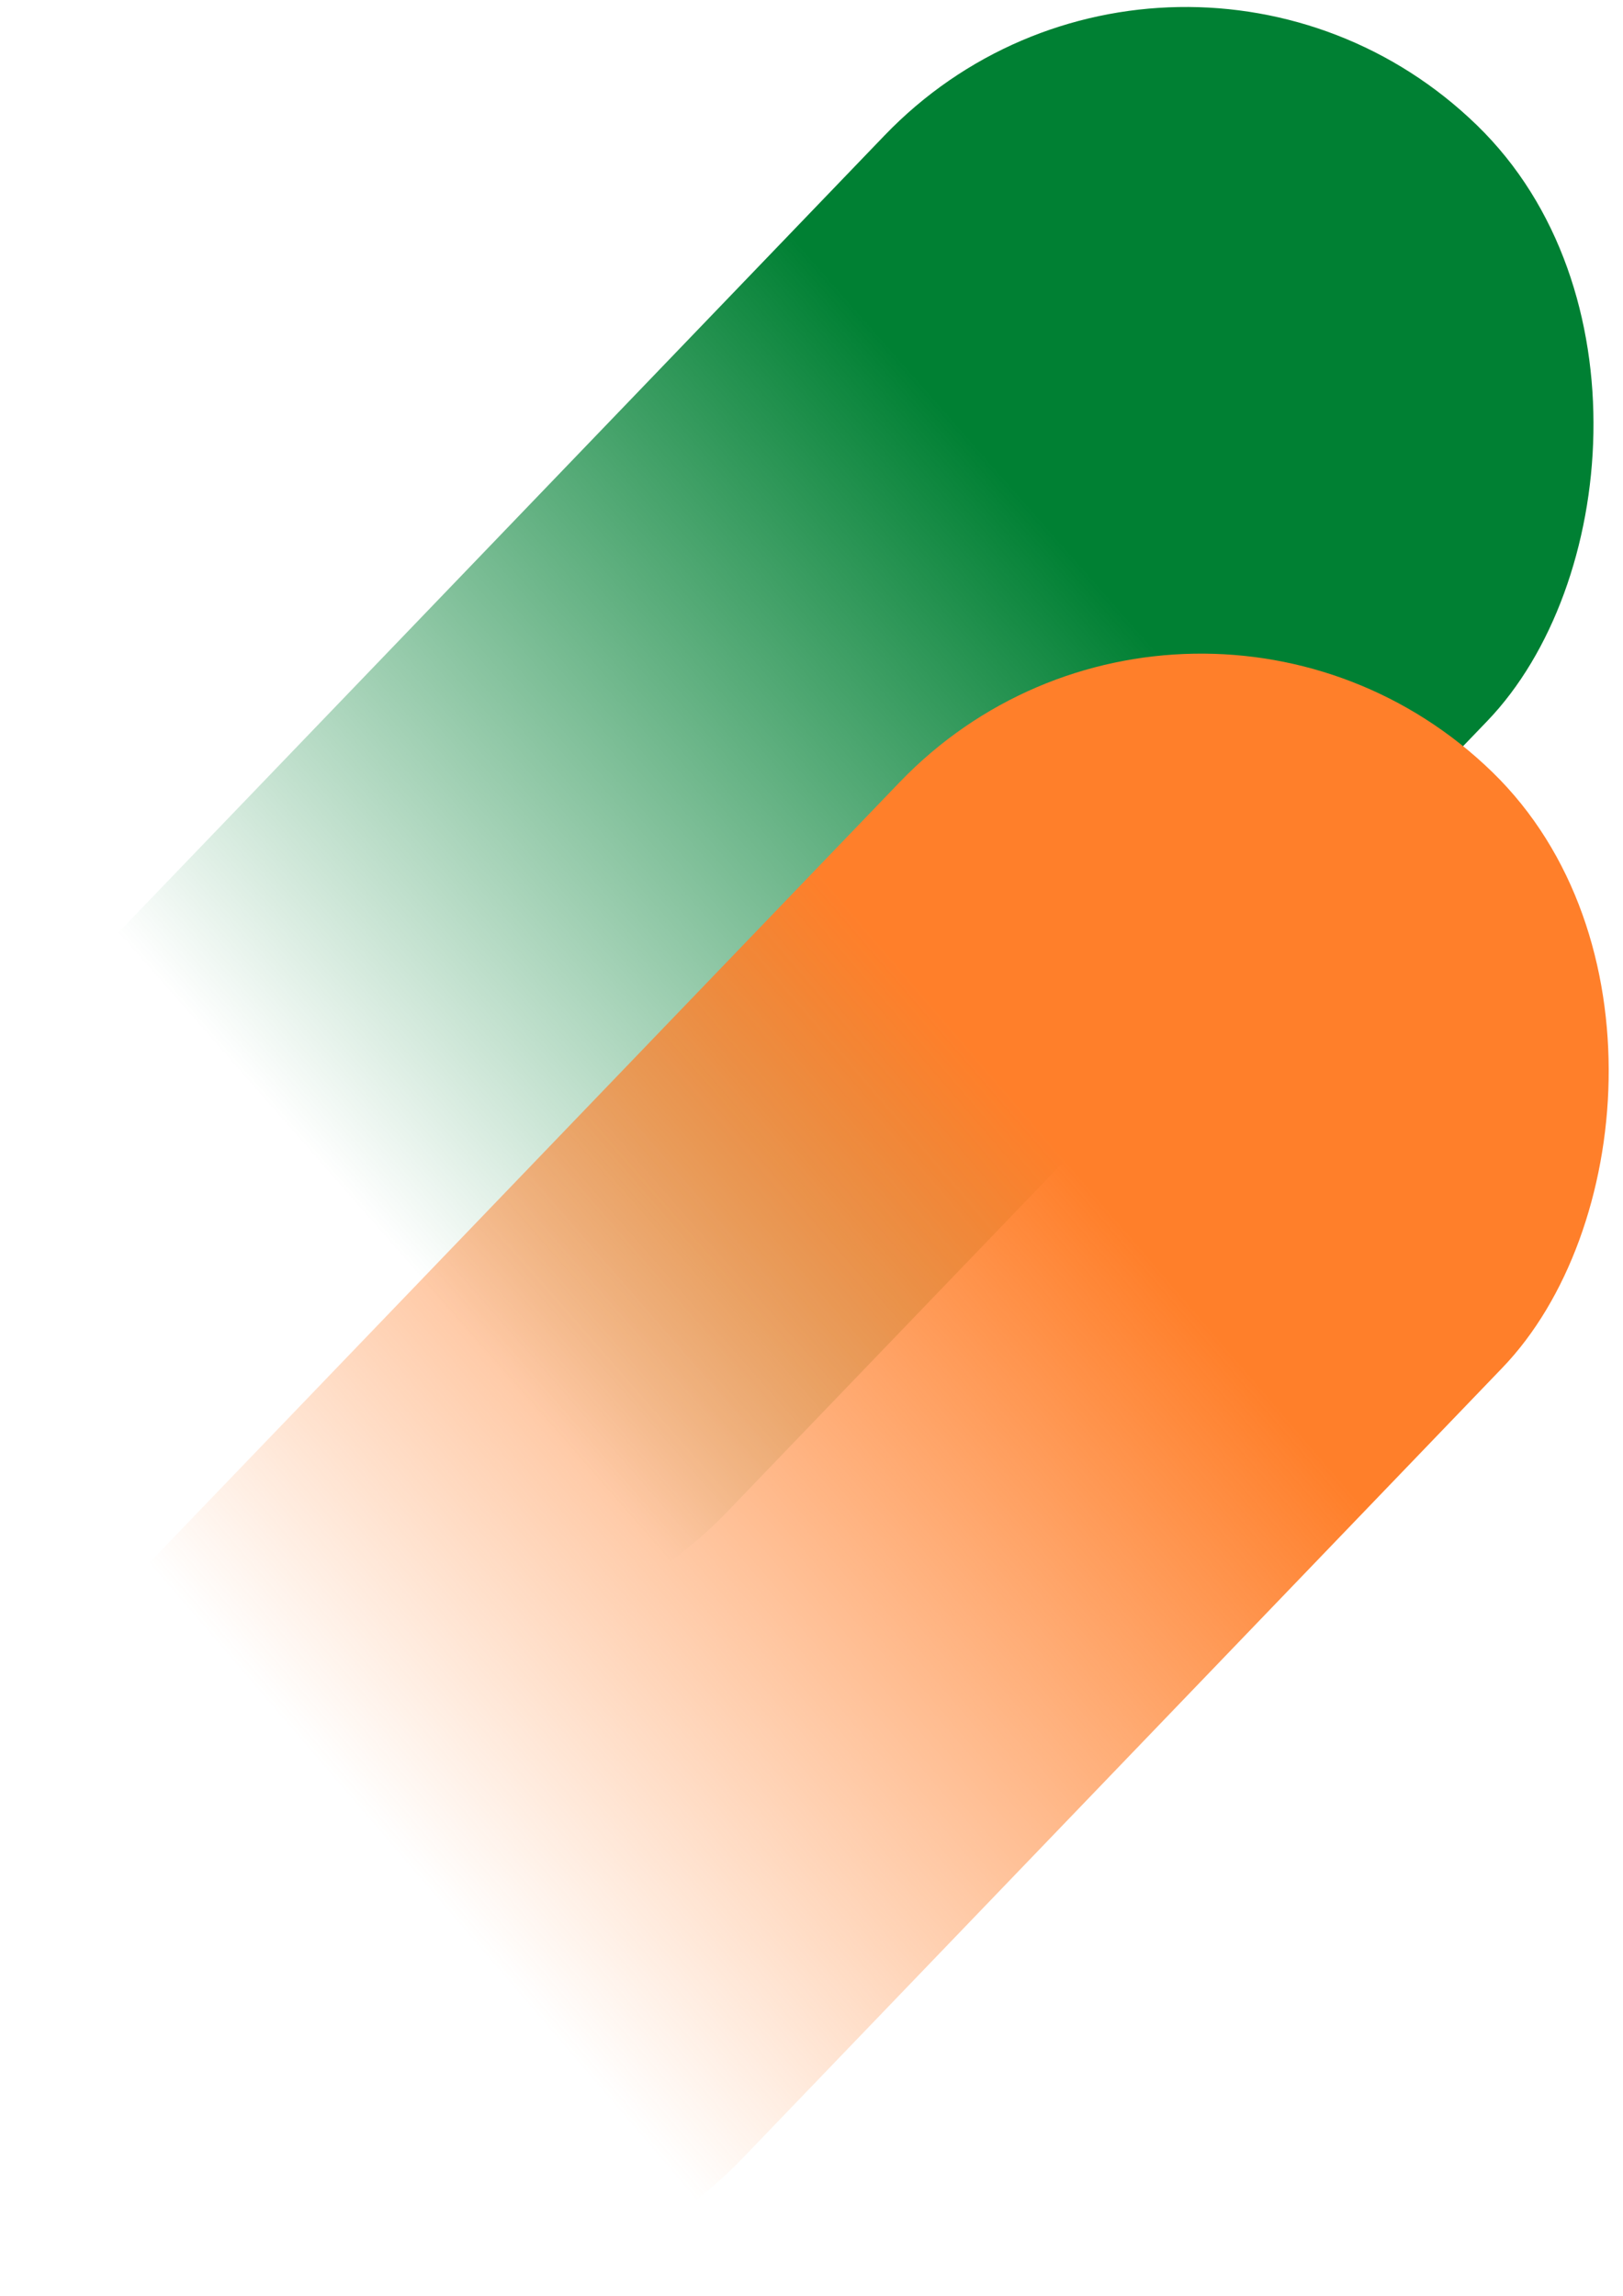 <?xml version="1.0" encoding="UTF-8" standalone="no"?>
<!-- Created with Inkscape (http://www.inkscape.org/) -->

<svg
   width="210mm"
   height="297mm"
   viewBox="0 0 210 297"
   version="1.1"
   id="svg5"
   inkscape:version="1.2 (dc2aedaf03, 2022-05-15)"
   sodipodi:docname="logo.svg"
   xmlns:inkscape="http://www.inkscape.org/namespaces/inkscape"
   xmlns:sodipodi="http://sodipodi.sourceforge.net/DTD/sodipodi-0.dtd"
   xmlns:xlink="http://www.w3.org/1999/xlink"
   xmlns="http://www.w3.org/2000/svg"
   xmlns:svg="http://www.w3.org/2000/svg">
  <sodipodi:namedview
     id="namedview7"
     pagecolor="#ffffff"
     bordercolor="#000000"
     borderopacity="0.25"
     inkscape:showpageshadow="2"
     inkscape:pageopacity="0.0"
     inkscape:pagecheckerboard="0"
     inkscape:deskcolor="#d1d1d1"
     inkscape:document-units="mm"
     showgrid="false"
     inkscape:lockguides="false"
     inkscape:zoom="0.39187386"
     inkscape:cx="382.77624"
     inkscape:cy="543.54226"
     inkscape:window-width="1362"
     inkscape:window-height="729"
     inkscape:window-x="0"
     inkscape:window-y="18"
     inkscape:window-maximized="1"
     inkscape:current-layer="layer1" />
  <defs
     id="defs2">
    <linearGradient
       inkscape:collect="always"
       id="linearGradient981">
      <stop
         style="stop-color:#ff7f2a;stop-opacity:1;"
         offset="0"
         id="stop977" />
      <stop
         style="stop-color:#ff7f2a;stop-opacity:0;"
         offset="1"
         id="stop979" />
    </linearGradient>
    <linearGradient
       inkscape:collect="always"
       id="linearGradient973">
      <stop
         style="stop-color:#008033;stop-opacity:1;"
         offset="0"
         id="stop969" />
      <stop
         style="stop-color:#008033;stop-opacity:0;"
         offset="1"
         id="stop971" />
    </linearGradient>
    <linearGradient
       inkscape:collect="always"
       xlink:href="#linearGradient973"
       id="linearGradient975"
       x1="144.81"
       y1="-17.106"
       x2="139.664"
       y2="47.74"
       gradientUnits="userSpaceOnUse" />
    <linearGradient
       inkscape:collect="always"
       xlink:href="#linearGradient981"
       id="linearGradient983"
       x1="176.179"
       y1="12.675"
       x2="170.378"
       y2="76.927"
       gradientUnits="userSpaceOnUse" />
  </defs>
  <g
     inkscape:label="Layer 1"
     inkscape:groupmode="layer"
     id="layer1">
    <g
       id="g1034"
       transform="matrix(1.92,0,0,1.93,-83.758,-98.436)">
      <rect
         style="fill:url(#linearGradient975);fill-opacity:1;stroke-width:0.265"
         id="rect113"
         width="56.484"
         height="130.163"
         x="115.986"
         y="-56.77"
         ry="28.242"
         transform="rotate(44.021)" />
      <rect
         style="fill:url(#linearGradient983);fill-opacity:1;stroke-width:0.265"
         id="rect113-3"
         width="56.484"
         height="130.163"
         x="146.844"
         y="-26.314"
         ry="28.242"
         transform="rotate(44.021)" />
    </g>
  </g>
</svg>
